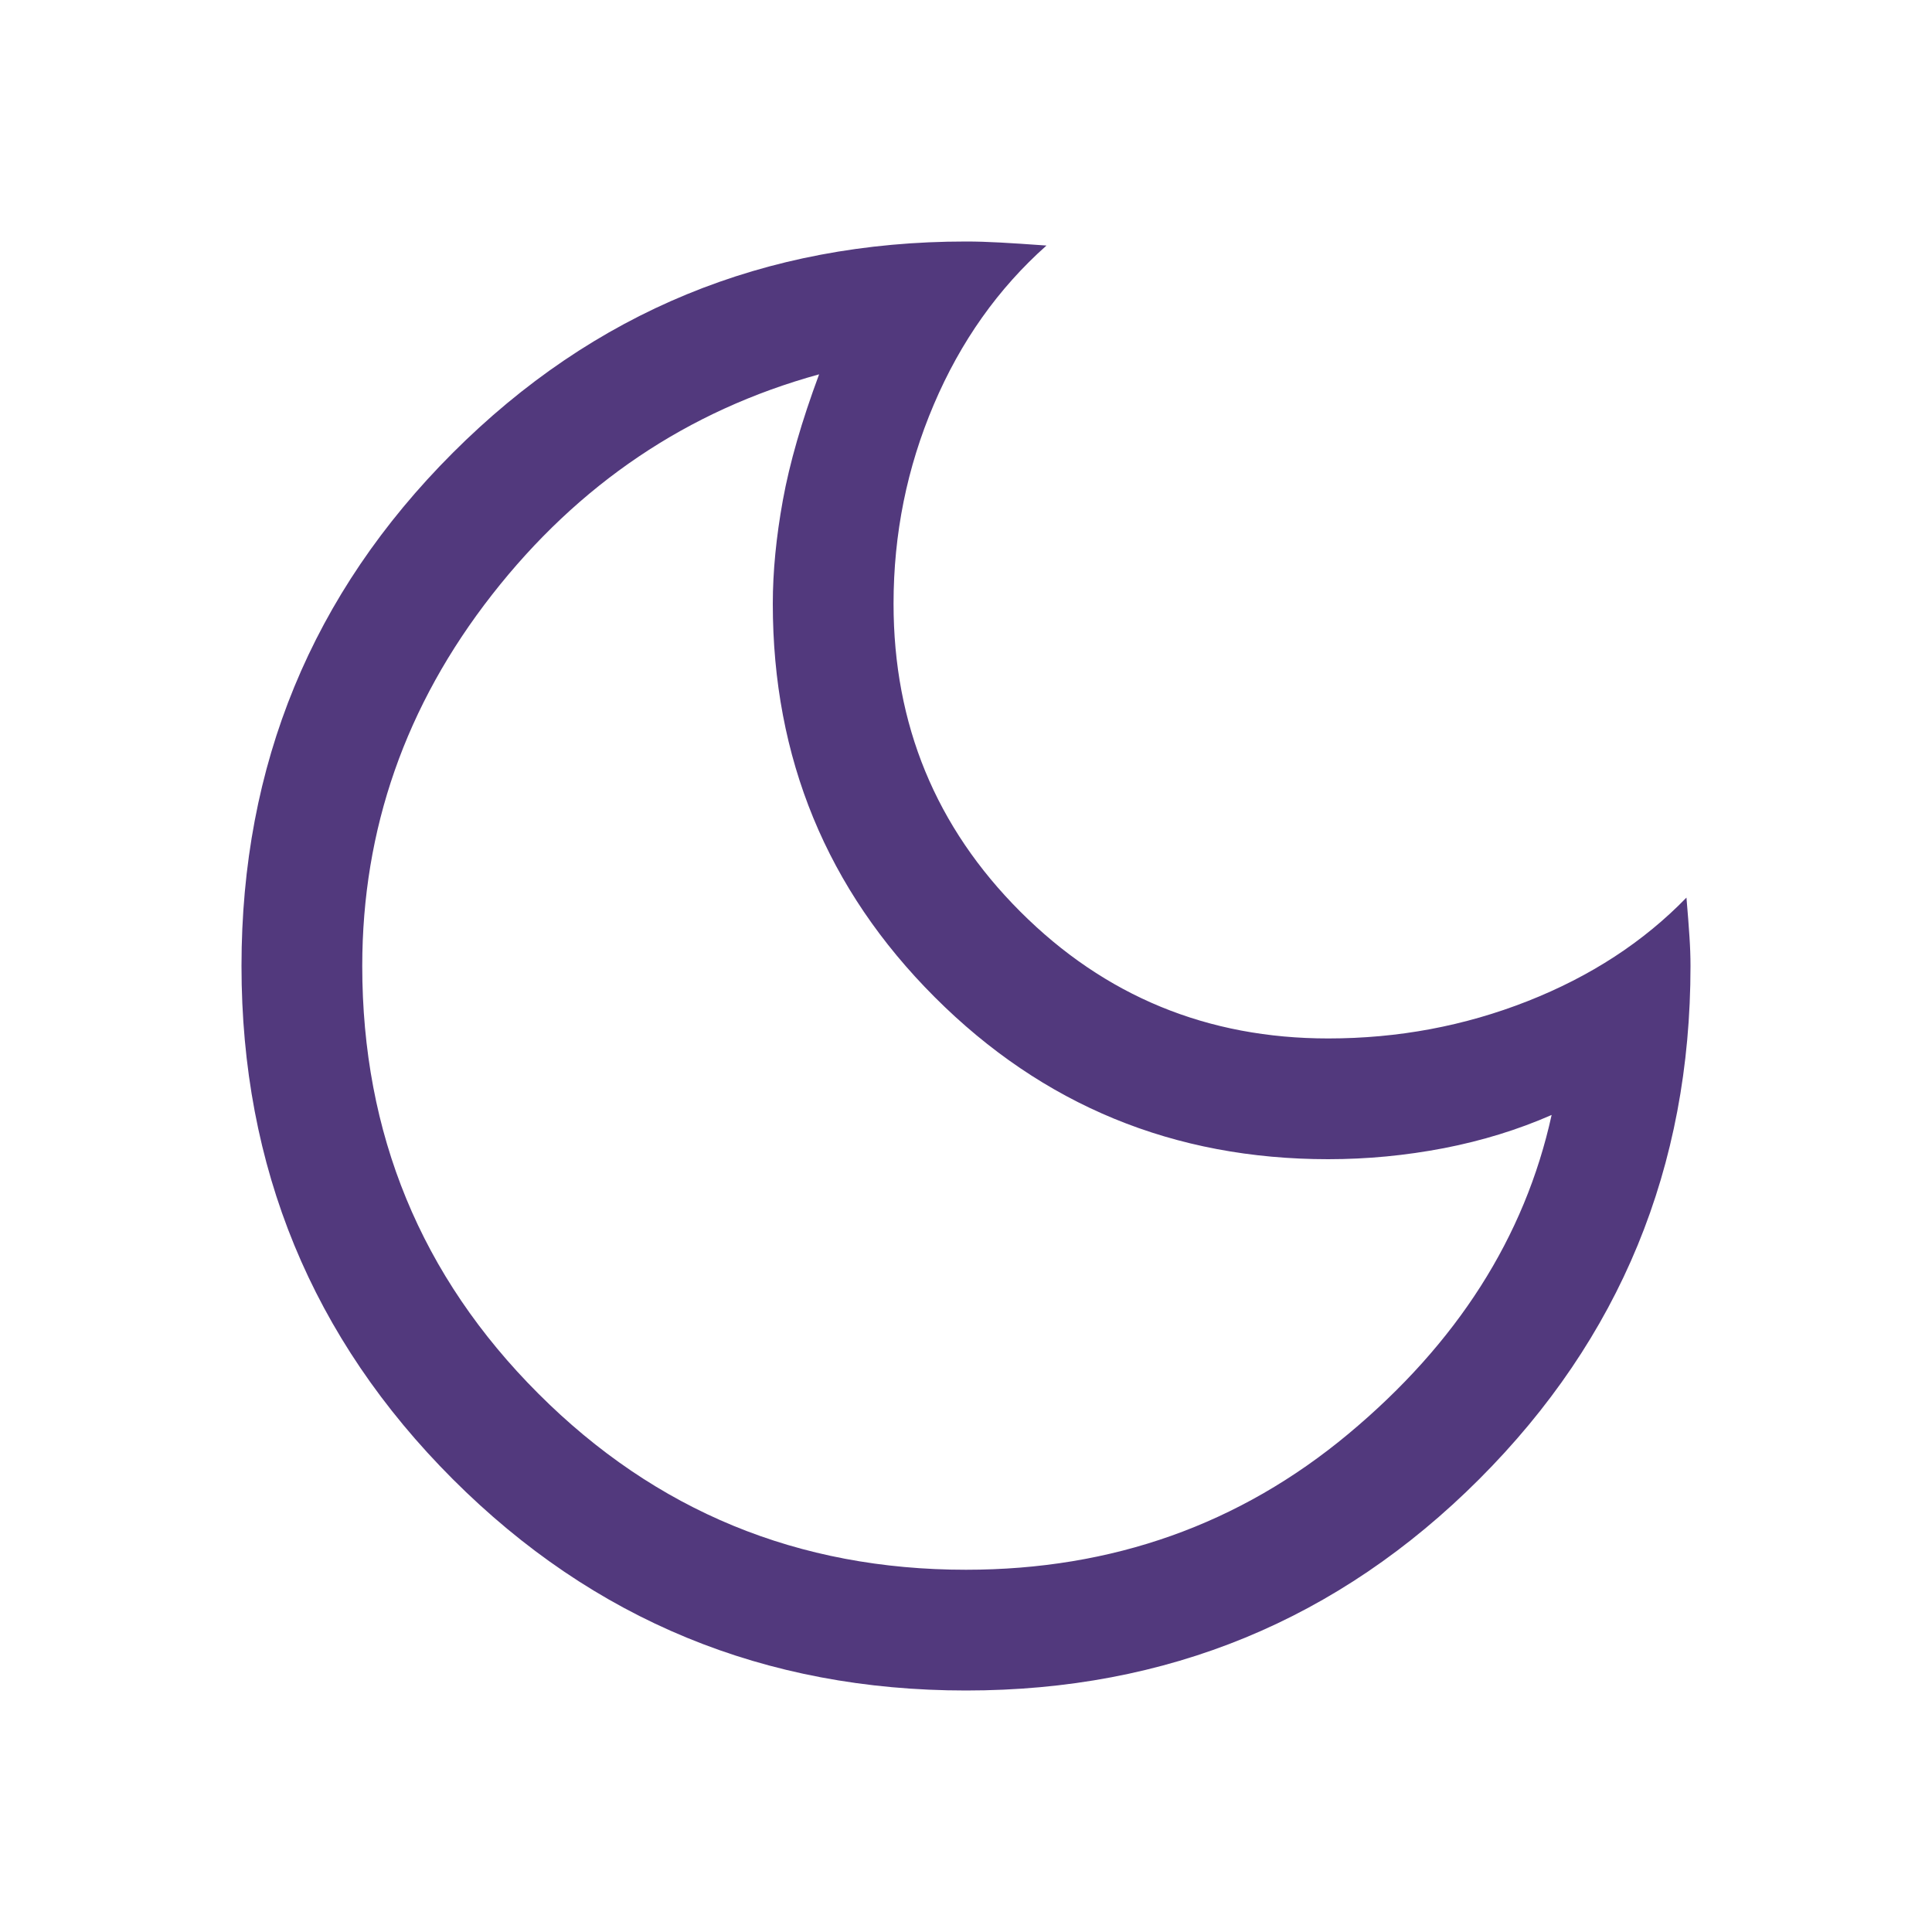 <svg width="32" height="32" viewBox="0 0 32 32" fill="none" xmlns="http://www.w3.org/2000/svg">
<path d="M16 28C12.667 28 9.833 26.833 7.5 24.5C5.167 22.167 4 19.333 4 16C4 12.667 5.167 9.833 7.5 7.5C9.833 5.167 12.667 4 16 4C16.178 4 16.367 4.006 16.567 4.017C16.767 4.028 17.022 4.044 17.333 4.067C16.533 4.778 15.911 5.656 15.467 6.7C15.022 7.744 14.8 8.844 14.8 10C14.8 12 15.5 13.7 16.9 15.1C18.3 16.5 20 17.2 22 17.2C23.156 17.2 24.256 16.994 25.3 16.583C26.344 16.172 27.222 15.6 27.933 14.867C27.956 15.133 27.972 15.35 27.983 15.517C27.994 15.683 28 15.844 28 16C28 19.333 26.833 22.167 24.5 24.5C22.167 26.833 19.333 28 16 28ZM16 26C18.422 26 20.533 25.25 22.333 23.75C24.133 22.25 25.256 20.489 25.7 18.467C25.144 18.711 24.55 18.894 23.917 19.017C23.283 19.139 22.644 19.2 22 19.2C19.444 19.2 17.272 18.306 15.483 16.517C13.694 14.728 12.8 12.556 12.8 10C12.8 9.467 12.856 8.894 12.967 8.283C13.078 7.672 13.278 6.978 13.567 6.2C11.389 6.8 9.583 8.017 8.15 9.85C6.717 11.683 6 13.733 6 16C6 18.778 6.972 21.139 8.917 23.083C10.861 25.028 13.222 26 16 26Z" fill="#52397D"/>
</svg>
